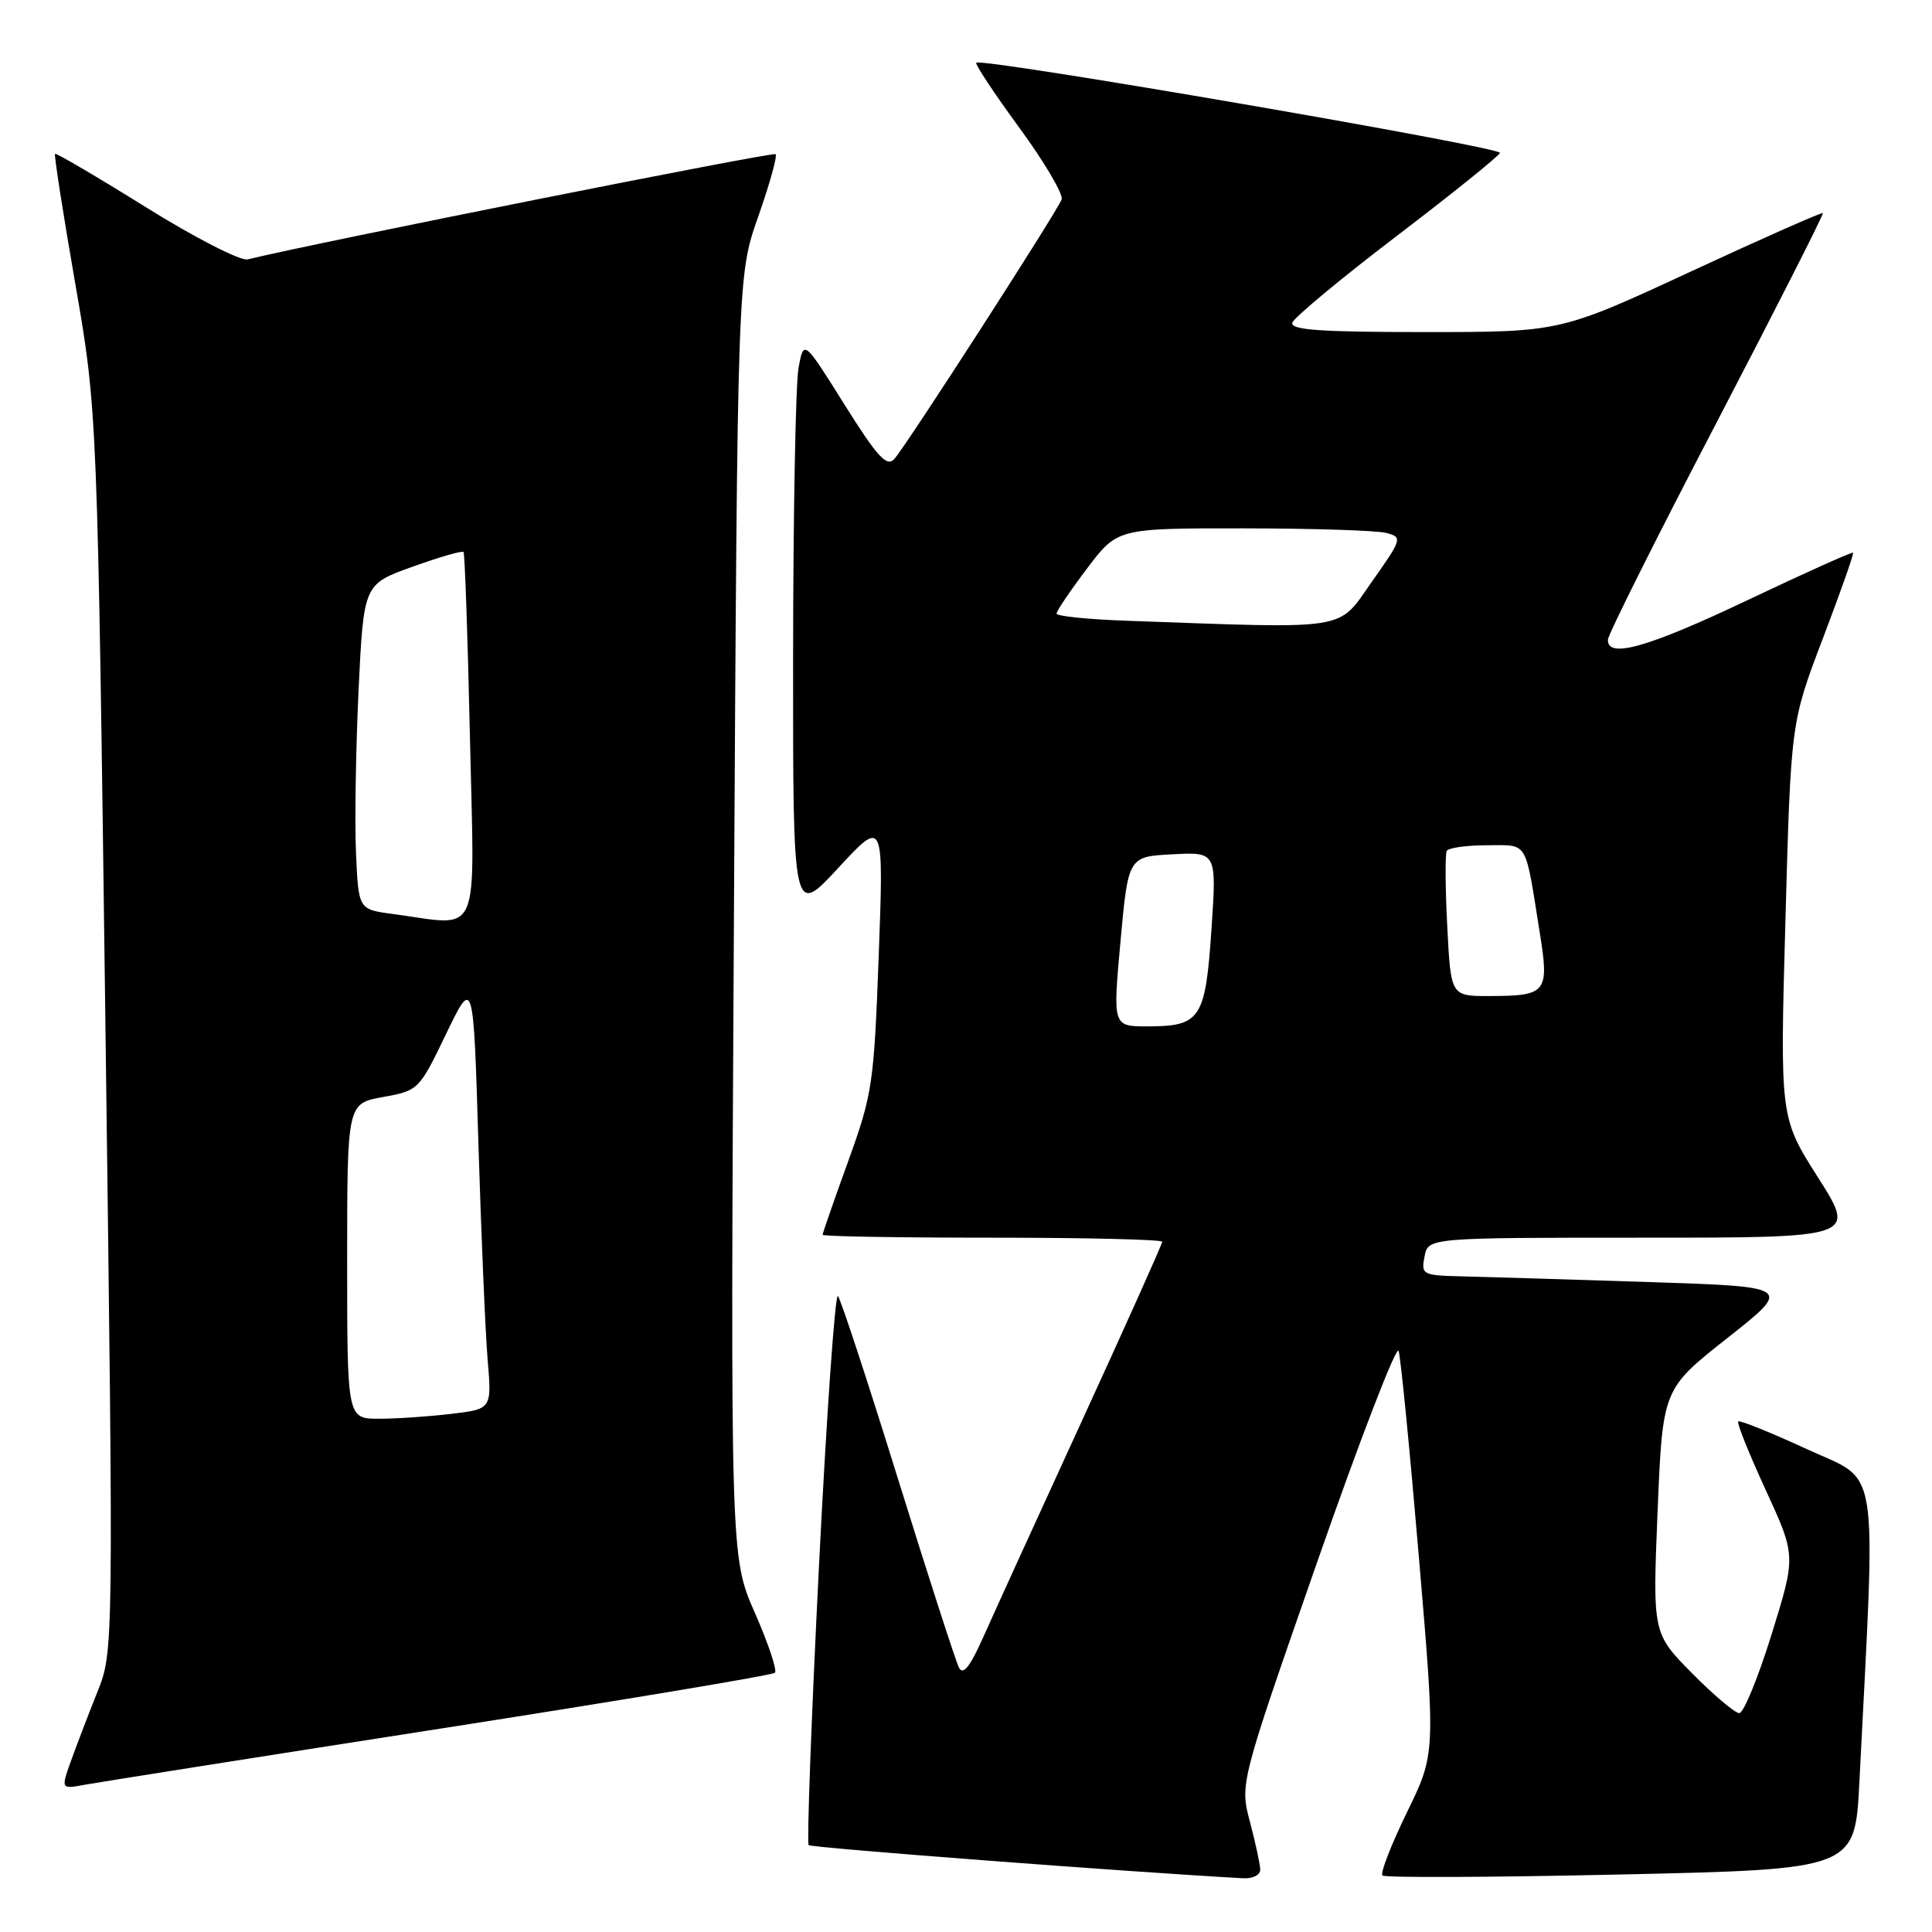 <?xml version="1.0" encoding="UTF-8" standalone="no"?>
<!DOCTYPE svg PUBLIC "-//W3C//DTD SVG 1.1//EN" "http://www.w3.org/Graphics/SVG/1.1/DTD/svg11.dtd" >
<svg xmlns="http://www.w3.org/2000/svg" xmlns:xlink="http://www.w3.org/1999/xlink" version="1.1" viewBox="0 0 256 256">
 <g >
 <path fill="currentColor"
d=" M 166.99 247.75 C 166.98 247.06 166.37 244.22 165.63 241.43 C 164.28 236.36 164.28 236.36 174.55 206.93 C 180.20 190.74 185.05 178.18 185.32 179.00 C 185.60 179.82 186.81 192.17 188.02 206.43 C 190.22 232.37 190.22 232.37 186.42 240.16 C 184.33 244.45 182.87 248.21 183.18 248.51 C 183.48 248.82 197.70 248.76 214.77 248.38 C 245.80 247.69 245.80 247.69 246.38 236.09 C 248.58 192.72 249.17 196.53 239.45 192.03 C 234.63 189.81 230.52 188.15 230.32 188.35 C 230.12 188.55 231.76 192.64 233.97 197.44 C 237.98 206.16 237.98 206.16 234.74 216.58 C 232.96 222.31 231.03 227.00 230.47 227.00 C 229.90 227.00 227.08 224.62 224.20 221.71 C 218.98 216.41 218.98 216.41 219.64 200.24 C 220.31 184.06 220.31 184.06 228.91 177.28 C 237.50 170.50 237.50 170.50 218.50 169.88 C 208.05 169.54 196.97 169.20 193.89 169.13 C 188.47 169.00 188.29 168.92 188.76 166.50 C 189.23 164.00 189.23 164.00 217.60 164.00 C 245.96 164.00 245.96 164.00 240.91 156.04 C 235.85 148.09 235.85 148.09 236.58 121.91 C 237.30 95.74 237.30 95.74 241.53 84.62 C 243.86 78.50 245.67 73.38 245.54 73.24 C 245.42 73.10 239.16 75.91 231.63 79.49 C 218.35 85.80 212.94 87.33 213.06 84.75 C 213.09 84.06 219.56 71.12 227.45 56.00 C 235.33 40.88 241.67 28.38 241.54 28.24 C 241.42 28.09 233.53 31.58 224.02 35.99 C 206.74 44.00 206.74 44.00 188.79 44.00 C 174.87 44.00 170.93 43.72 171.25 42.75 C 171.47 42.06 177.69 36.90 185.07 31.27 C 192.45 25.65 198.60 20.69 198.75 20.26 C 199.00 19.49 130.05 7.62 129.36 8.31 C 129.17 8.50 131.74 12.38 135.07 16.93 C 138.41 21.49 140.92 25.76 140.67 26.43 C 140.01 28.15 119.98 59.22 118.49 60.83 C 117.50 61.91 116.25 60.55 111.88 53.58 C 106.50 44.99 106.50 44.99 105.81 48.74 C 105.43 50.81 105.10 68.03 105.09 87.00 C 105.07 121.50 105.07 121.50 111.08 115.00 C 117.10 108.50 117.10 108.50 116.44 126.50 C 115.81 143.61 115.61 144.96 112.39 153.87 C 110.52 159.02 109.00 163.41 109.00 163.62 C 109.00 163.83 119.12 164.00 131.50 164.00 C 143.88 164.00 154.00 164.24 154.00 164.54 C 154.00 164.83 149.21 175.52 143.35 188.29 C 137.49 201.05 131.61 213.96 130.27 216.97 C 128.52 220.88 127.61 222.02 127.07 220.97 C 126.65 220.16 123.02 208.93 119.00 196.00 C 114.99 183.07 111.40 172.15 111.03 171.73 C 110.66 171.30 109.53 187.39 108.52 207.49 C 107.51 227.58 106.90 244.23 107.15 244.49 C 107.51 244.84 150.17 248.09 164.75 248.88 C 165.99 248.95 166.99 248.44 166.99 247.75 Z  M 58.30 229.06 C 82.39 225.30 102.37 221.97 102.68 221.65 C 103.00 221.33 101.80 217.75 100.02 213.70 C 96.78 206.33 96.78 206.33 97.25 121.41 C 97.72 36.50 97.72 36.50 100.47 28.69 C 101.98 24.40 103.02 20.68 102.77 20.43 C 102.43 20.09 42.30 32.07 32.80 34.37 C 31.87 34.60 25.80 31.49 19.32 27.45 C 12.85 23.42 7.43 20.24 7.29 20.38 C 7.15 20.52 8.35 28.26 9.97 37.57 C 12.91 54.50 12.91 54.50 13.98 136.65 C 15.05 218.80 15.05 218.80 12.92 224.15 C 11.74 227.09 10.17 231.21 9.42 233.29 C 8.06 237.08 8.06 237.08 11.28 236.48 C 13.05 236.16 34.21 232.81 58.30 229.06 Z  M 148.47 124.75 C 149.50 113.50 149.50 113.50 155.36 113.20 C 161.22 112.89 161.22 112.89 160.52 123.20 C 159.72 135.03 159.08 136.00 152.03 136.00 C 147.45 136.00 147.45 136.00 148.47 124.75 Z  M 191.77 122.75 C 191.50 117.66 191.48 113.16 191.70 112.75 C 191.93 112.34 194.33 112.00 197.04 112.00 C 202.57 112.00 202.03 111.13 204.00 123.41 C 205.31 131.55 204.99 131.96 197.37 131.98 C 192.24 132.00 192.24 132.00 191.77 122.75 Z  M 149.25 82.25 C 144.16 82.07 140.00 81.65 140.00 81.30 C 140.00 80.96 141.81 78.28 144.03 75.34 C 148.06 70.00 148.06 70.00 164.78 70.01 C 173.98 70.02 182.49 70.29 183.71 70.62 C 185.85 71.19 185.80 71.39 181.76 77.11 C 177.15 83.65 179.19 83.32 149.25 82.25 Z  M 46.00 167.11 C 46.00 146.22 46.00 146.22 50.75 145.36 C 55.46 144.51 55.53 144.43 59.11 137.00 C 62.73 129.50 62.73 129.50 63.39 151.50 C 63.76 163.60 64.31 176.47 64.61 180.10 C 65.17 186.70 65.17 186.70 59.84 187.34 C 56.90 187.69 52.59 187.99 50.25 187.99 C 46.00 188.00 46.00 188.00 46.00 167.11 Z  M 52.00 121.10 C 47.50 120.50 47.50 120.50 47.17 113.00 C 46.99 108.88 47.15 99.18 47.51 91.46 C 48.19 77.41 48.19 77.41 54.65 75.10 C 58.20 73.82 61.25 72.94 61.42 73.14 C 61.59 73.34 61.98 84.41 62.27 97.75 C 62.88 125.01 63.90 122.69 52.00 121.10 Z "/>
</g>
</svg>